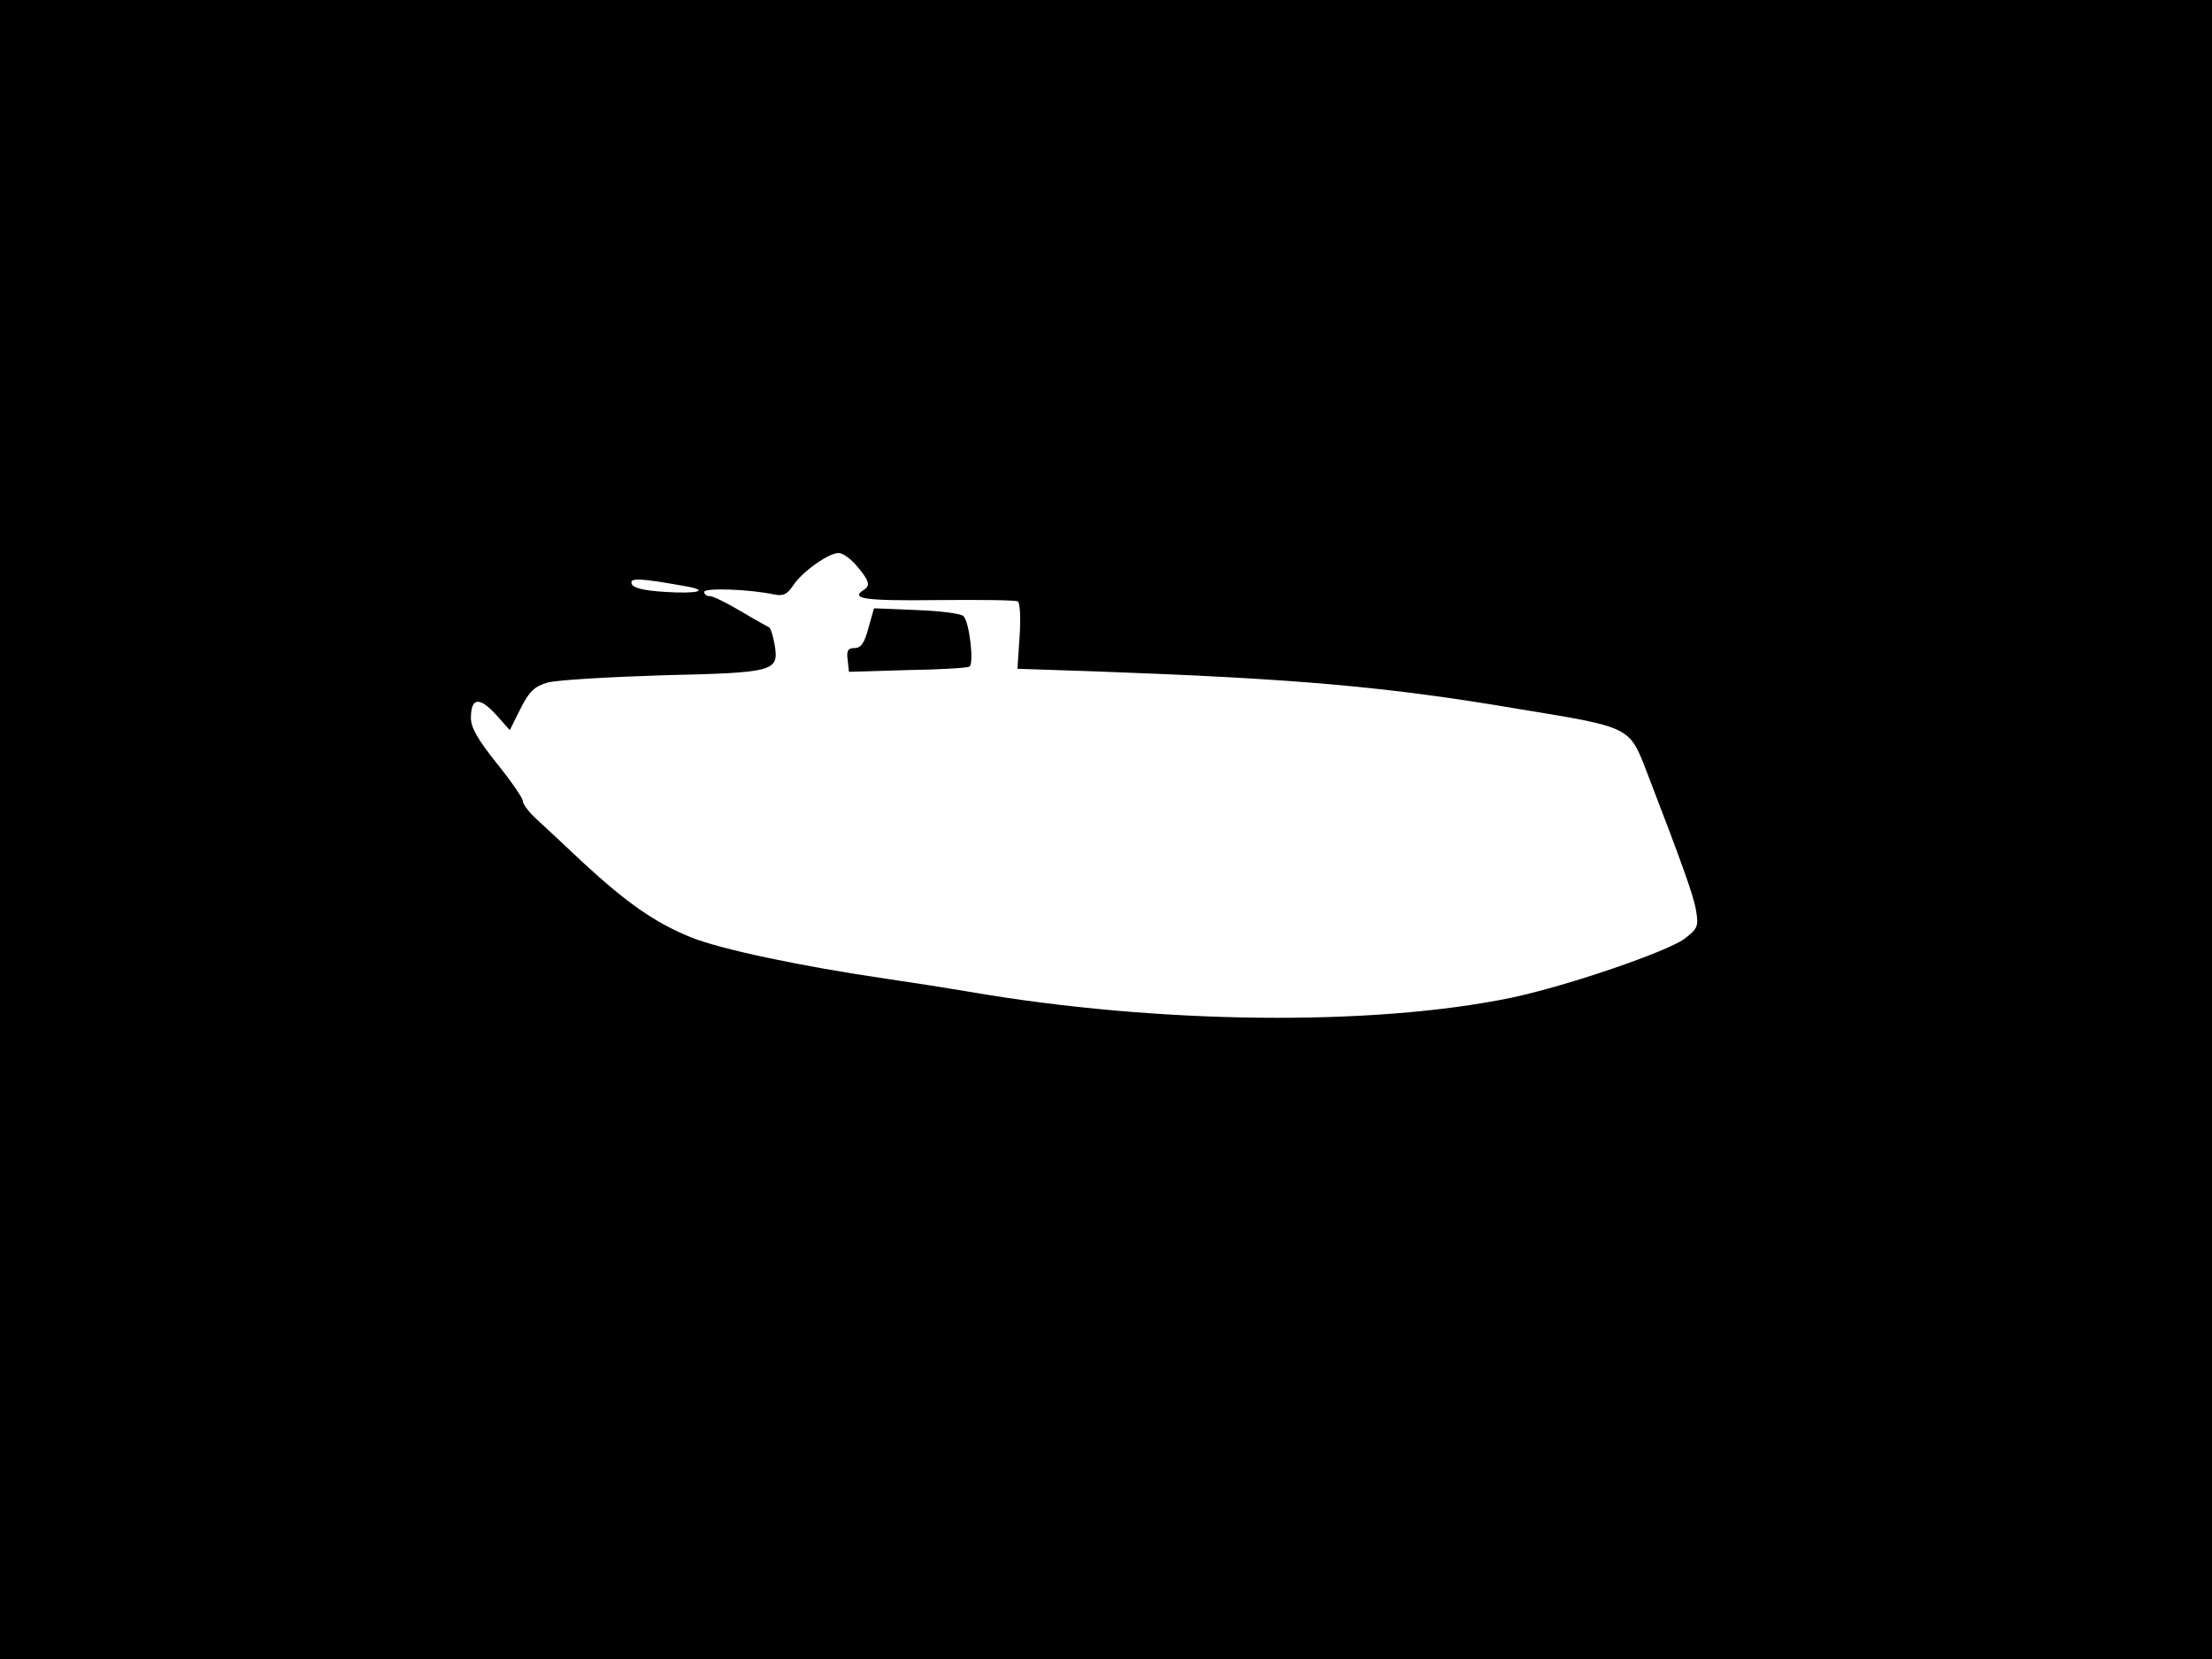 <svg xmlns="http://www.w3.org/2000/svg" width="682.667" height="512" version="1.0" viewBox="0 0 512 384"><path d="M0 192v192h512V0H0zm198.4-60.9c2.8 3.3 3.1 4.4 1.6 5.4-3.4 2.1.2 2.6 16.8 2.4 9.8-.1 18.2 0 18.8.3.5.4.7 3.9.4 8.1l-.5 7.5 18 .6c46.7 1.7 67.3 3.5 98 8.7 26.2 4.3 25.6 4 29.8 14.9 8 20.8 10.8 28.5 11.3 31.9.6 3.5.3 4.1-2.7 6.4-4.1 3-26.8 10.8-39.9 13.6-32.1 6.7-82.1 6.2-126-1.4-4.7-.8-13-2.1-18.5-2.9-19.9-2.9-38.9-6.9-45.7-9.7-8.3-3.4-14.7-7.9-24.8-17.2-4.1-3.9-9-8.4-10.7-10-1.8-1.6-3.3-3.6-3.3-4.3s-2.7-4.6-6-8.7c-4.4-5.5-6-8.3-6-10.5q0-7.05 5.7-.9l3.3 3.7 2.5-5c2-4 3.2-5.1 6.2-6 2.1-.6 14.2-1.3 26.8-1.7 26-.6 26.8-.9 25.8-7.1-.4-2.1-.9-3.8-1.3-4s-3.3-1.8-6.5-3.7-6.4-3.5-7.1-3.5c-.8 0-1.4-.4-1.4-1 0-1 10.7-.6 16.2.6 2.1.4 3 0 4.4-2.1 2.1-3.2 8.2-7.5 10.5-7.5 1 0 2.9 1.4 4.3 3.1m-39.7 4.6c5.8 1 2.7 1.8-4.8 1.3-4.9-.3-7.4-.9-7.7-1.9-.5-1.4 2-1.3 12.5.6"/><path d="M201 145.4c-.9 3.4-1.7 4.6-3.2 4.6s-1.9.6-1.6 2.7l.3 2.8 13.5-.4c7.4-.1 13.9-.5 14.4-.8 1.1-.7 0-10.3-1.4-11.7-.6-.6-5.5-1.2-10.9-1.4l-9.8-.4z"/></svg>